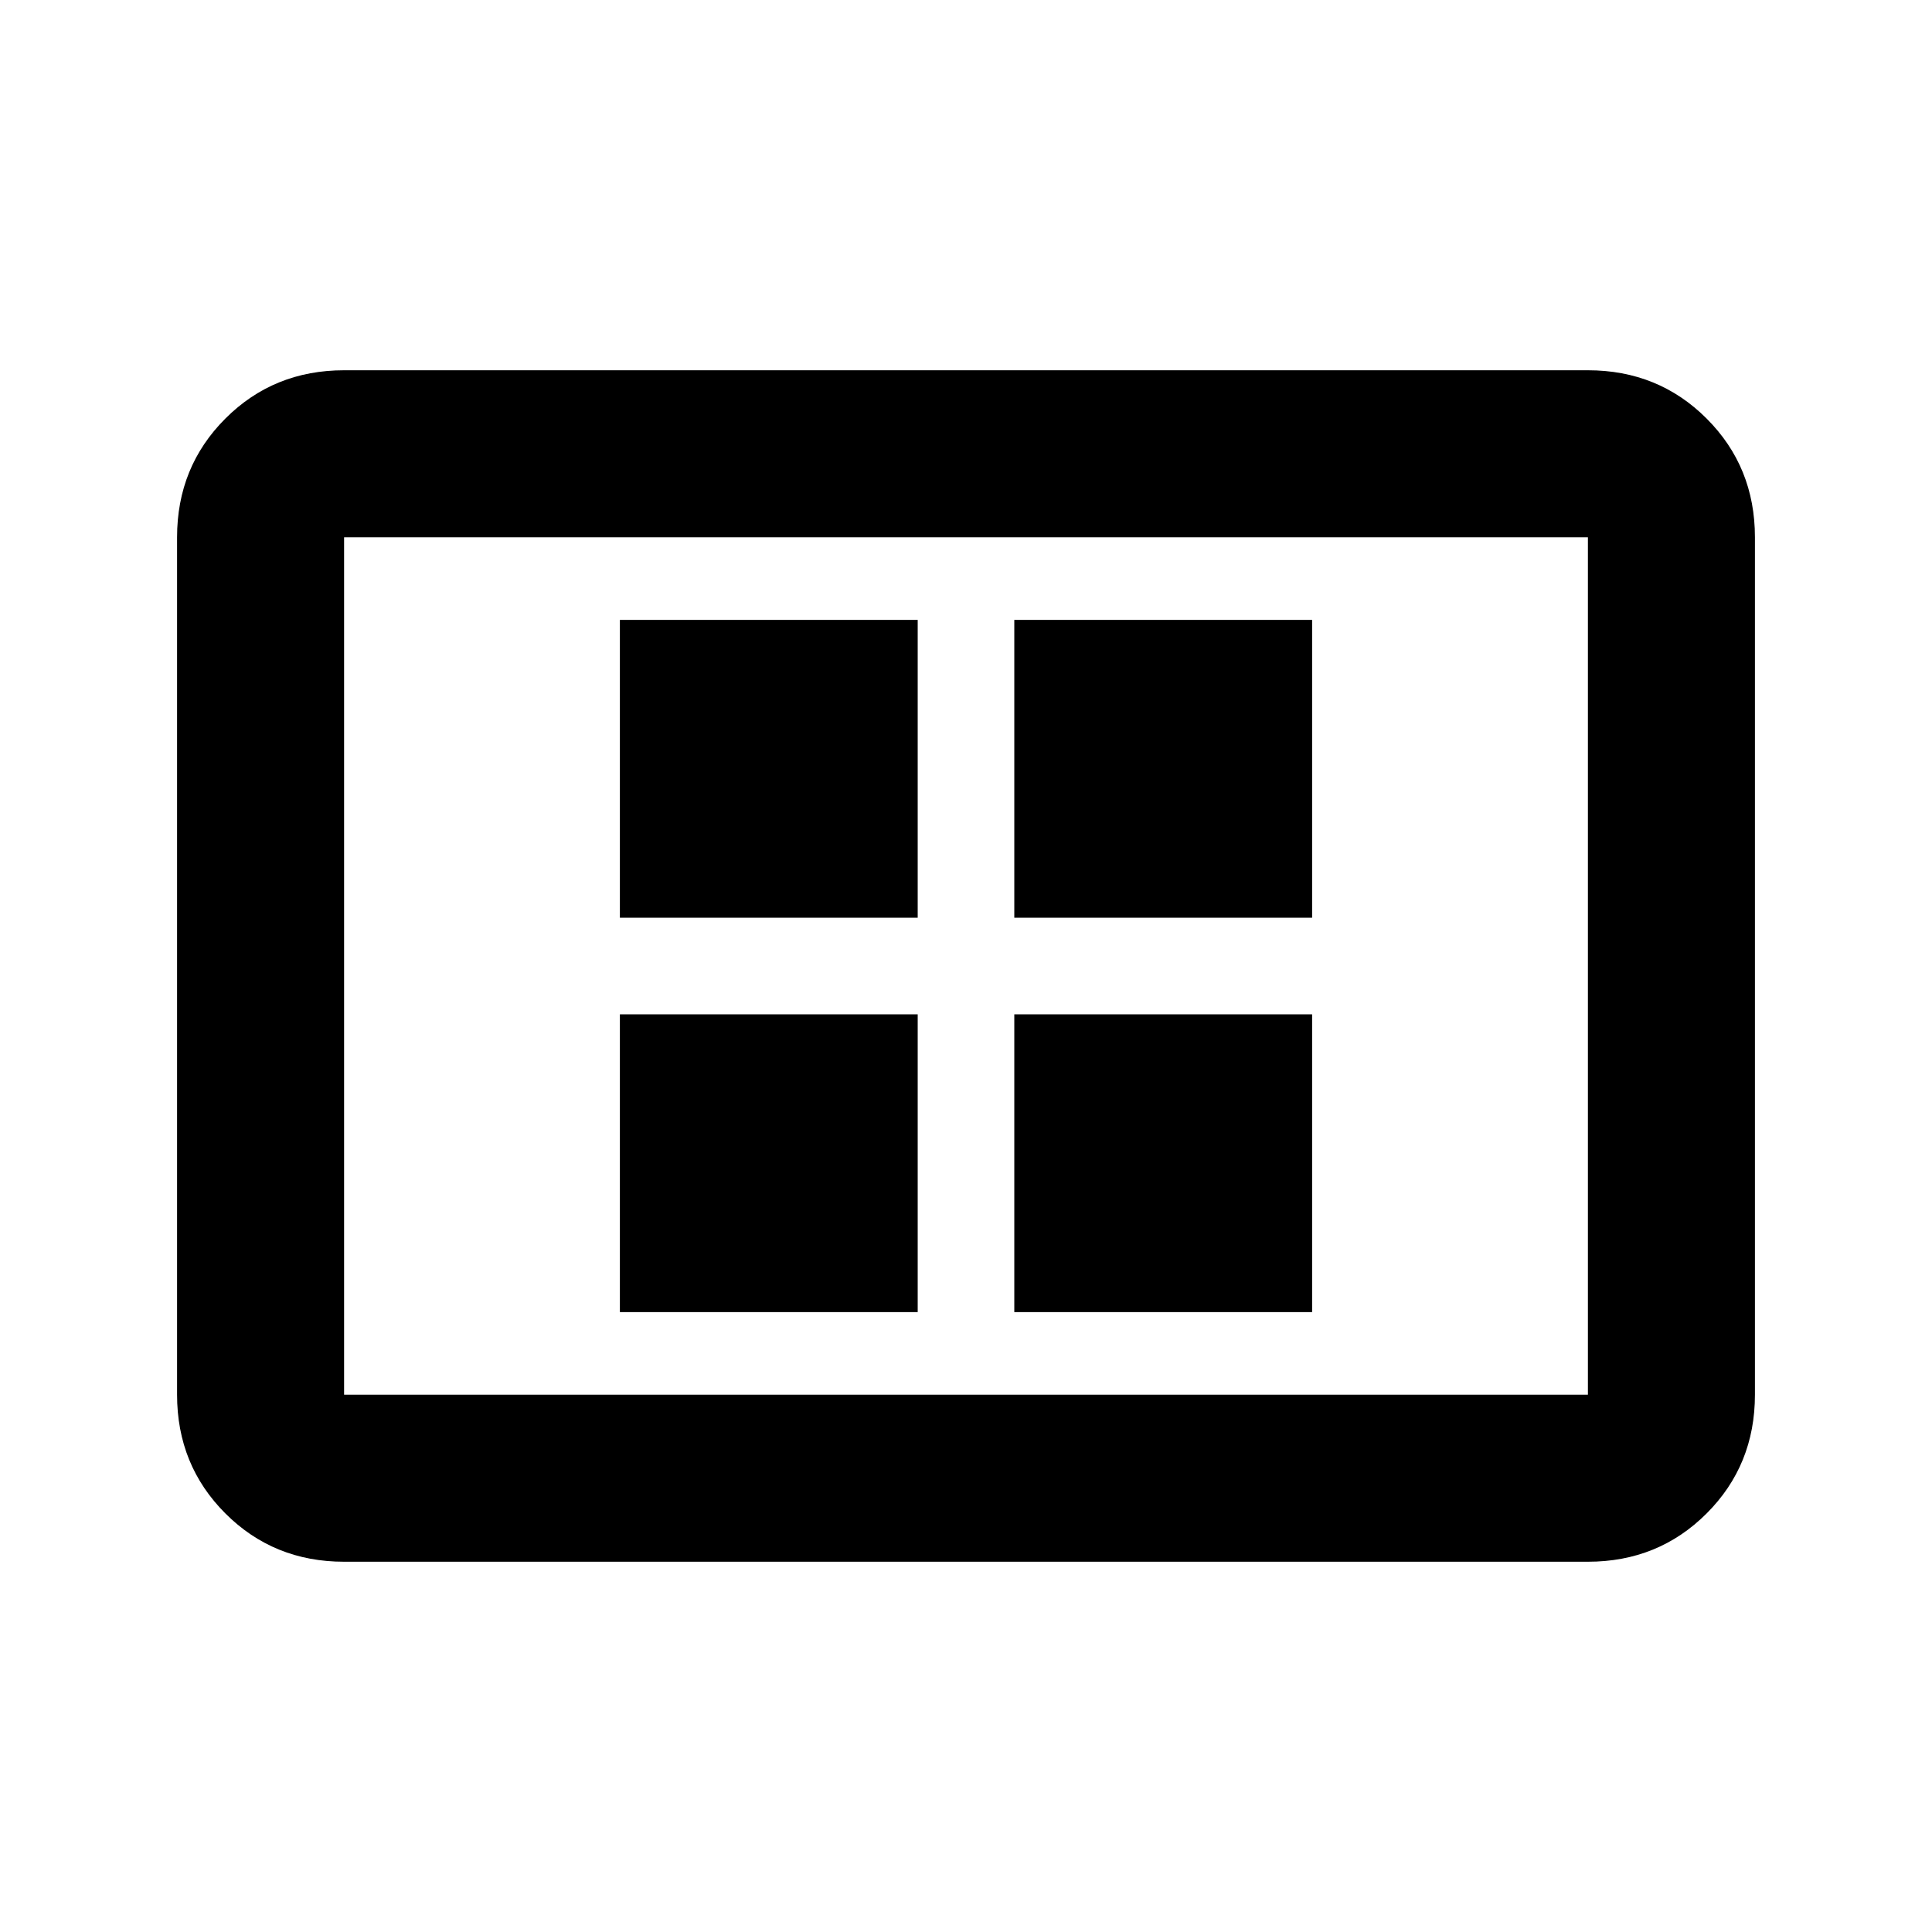 <svg xmlns="http://www.w3.org/2000/svg" height="20" width="20"><path d="M6.417 13.583H9.5V10.5H6.417Zm0-4.083H9.5V6.417H6.417Zm4.083 4.083h3.083V10.5H10.5Zm0-4.083h3.083V6.417H10.5Zm-6.938 6.667q-.729 0-1.229-.5-.5-.5-.5-1.229V5.562q0-.729.5-1.229.5-.5 1.229-.5h12.876q.729 0 1.229.5.5.5.5 1.229v8.876q0 .729-.5 1.229-.5.5-1.229.5Zm0-1.729h12.876V5.562H3.562v8.876Zm0 0V5.562v8.876Z"/></svg>
